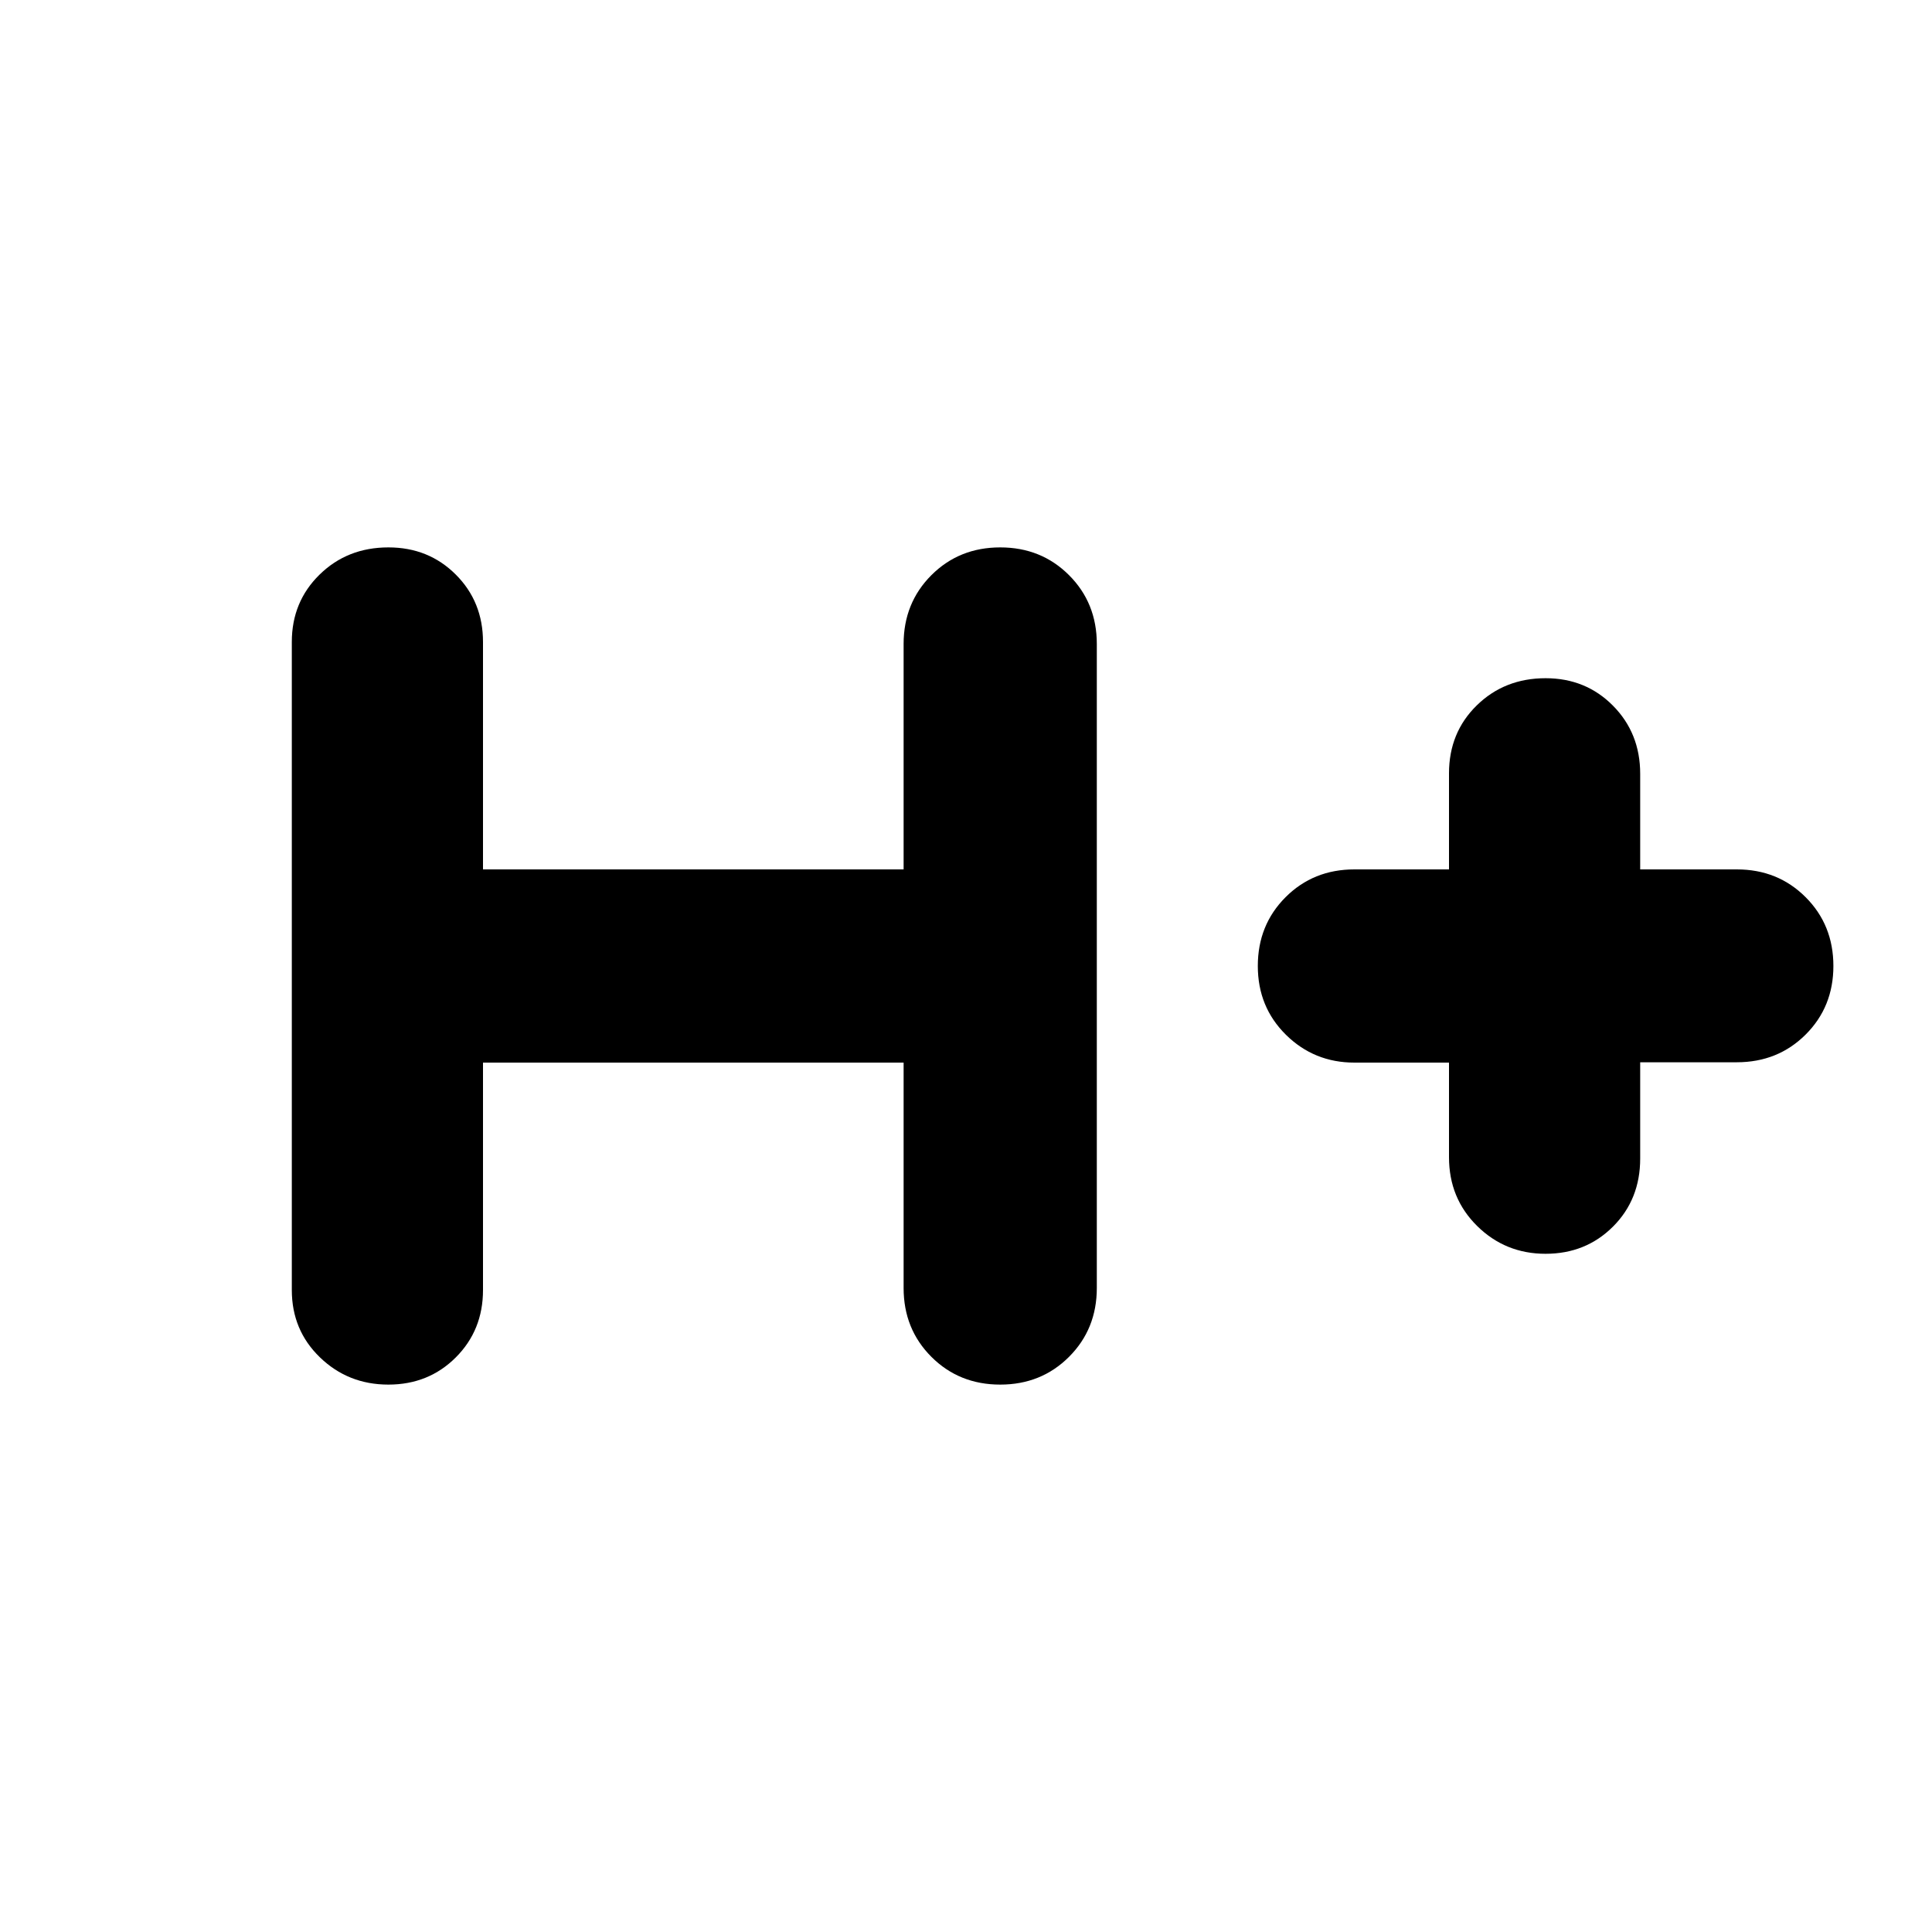 <svg xmlns="http://www.w3.org/2000/svg" height="24" viewBox="0 -960 960 960" width="24"><path d="M240-432v113q0 19.975-13.518 33.487Q212.965-272 192.982-272 173-272 159-285.513 145-299.025 145-319v-322q0-19.975 13.8-33.487Q172.6-688 193-688q19.975 0 33.488 13.513Q240-660.975 240-641v113h209v-112q0-20.4 13.8-34.2Q476.6-688 497-688q20.4 0 34.2 13.8Q545-660.4 545-640v320q0 20.4-13.8 34.2Q517.4-272 497-272q-20.4 0-34.2-13.8Q449-299.6 449-320v-112H240Zm480 0h-47.018Q653-432 639-445.8T625-480q0-20.4 13.8-34.2Q652.6-528 673-528h47v-47.719Q720-596 733.8-609.5T768-623q19.975 0 33.487 13.656Q815-595.688 815-575.5v47.5h48q20.4 0 34.2 13.8Q911-500.4 911-480q0 20.33-13.8 34.082-13.8 13.753-34.2 13.753h-48v47.835q0 20.33-13.518 33.83-13.517 13.5-33.5 13.5Q748-337 734-350.8T720-385v-47Z"/></svg>